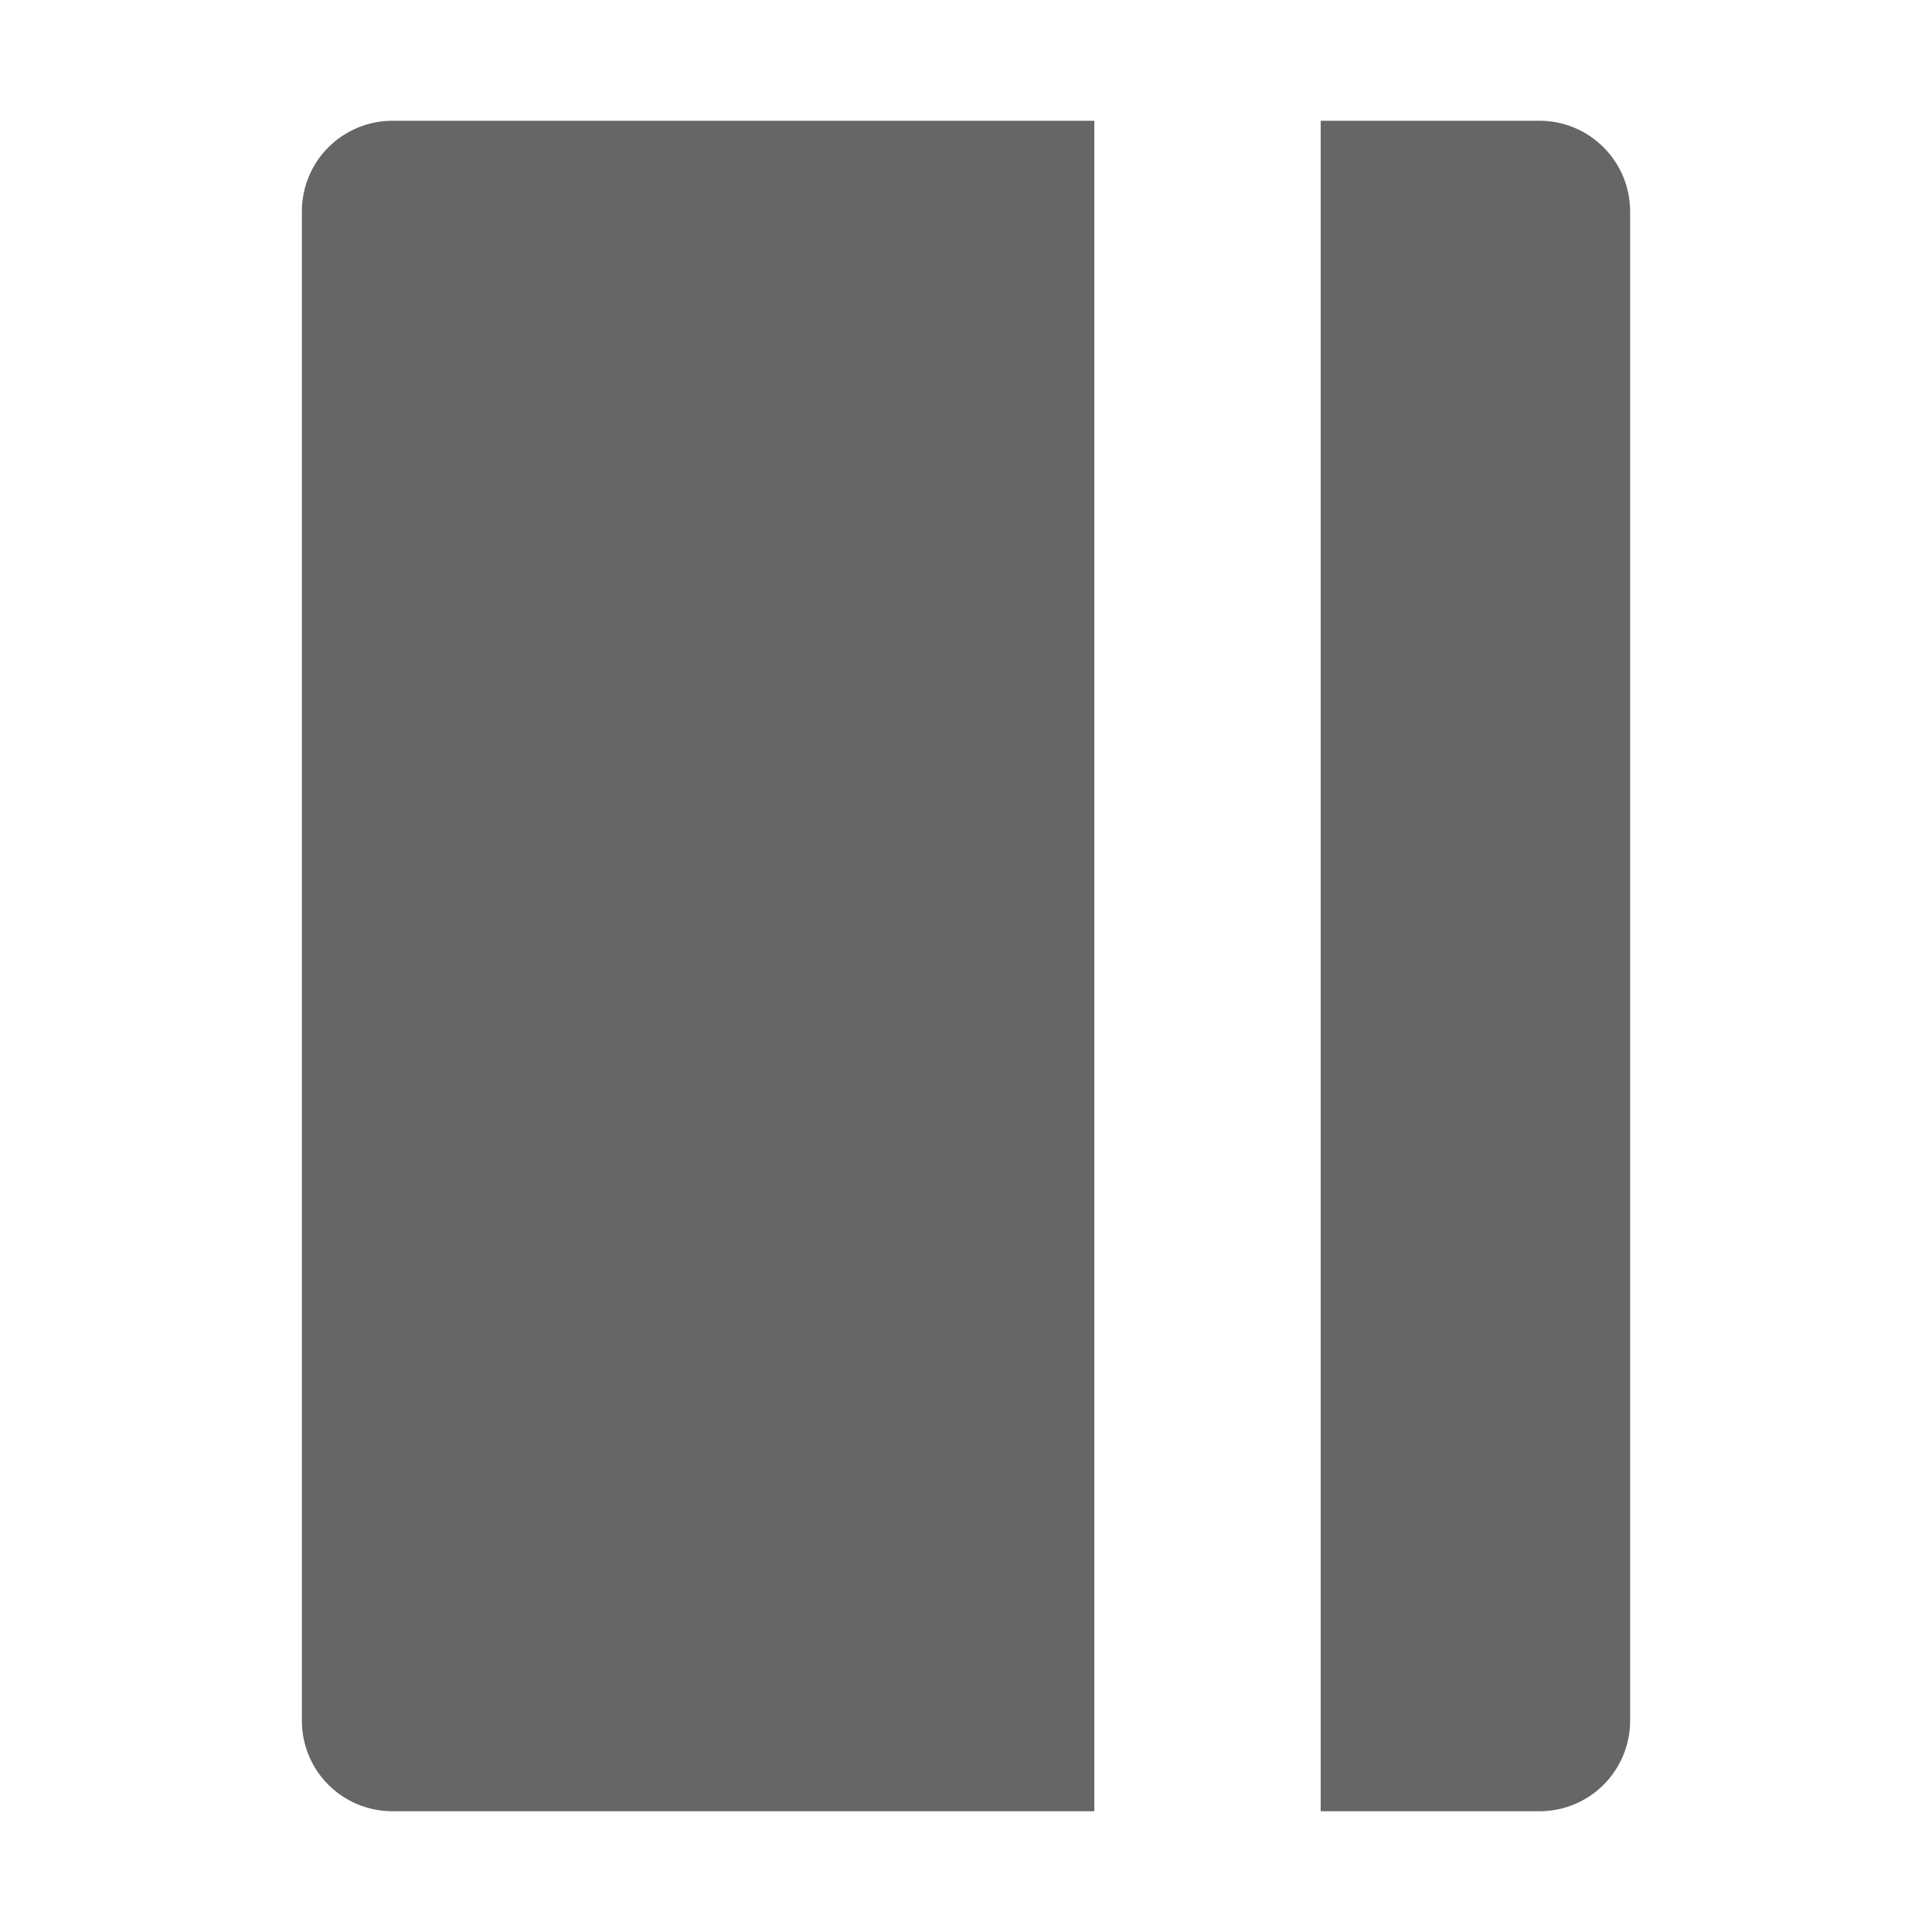 <svg width="24" height="24" viewBox="0 0 24 24" fill="none" xmlns="http://www.w3.org/2000/svg">
<path d="M13.594 1.5H4.875C4.577 1.5 4.29 1.619 4.079 1.83C3.868 2.041 3.75 2.327 3.75 2.625V21.375C3.75 21.674 3.868 21.96 4.079 22.171C4.29 22.382 4.577 22.5 4.875 22.5H13.594V1.5ZM19.125 1.5H16.406V22.5H19.125C19.423 22.5 19.709 22.382 19.92 22.171C20.131 21.96 20.25 21.674 20.25 21.375V2.625C20.25 2.327 20.131 2.041 19.92 1.83C19.709 1.619 19.423 1.5 19.125 1.5Z" fill="#666666"/>
</svg>
